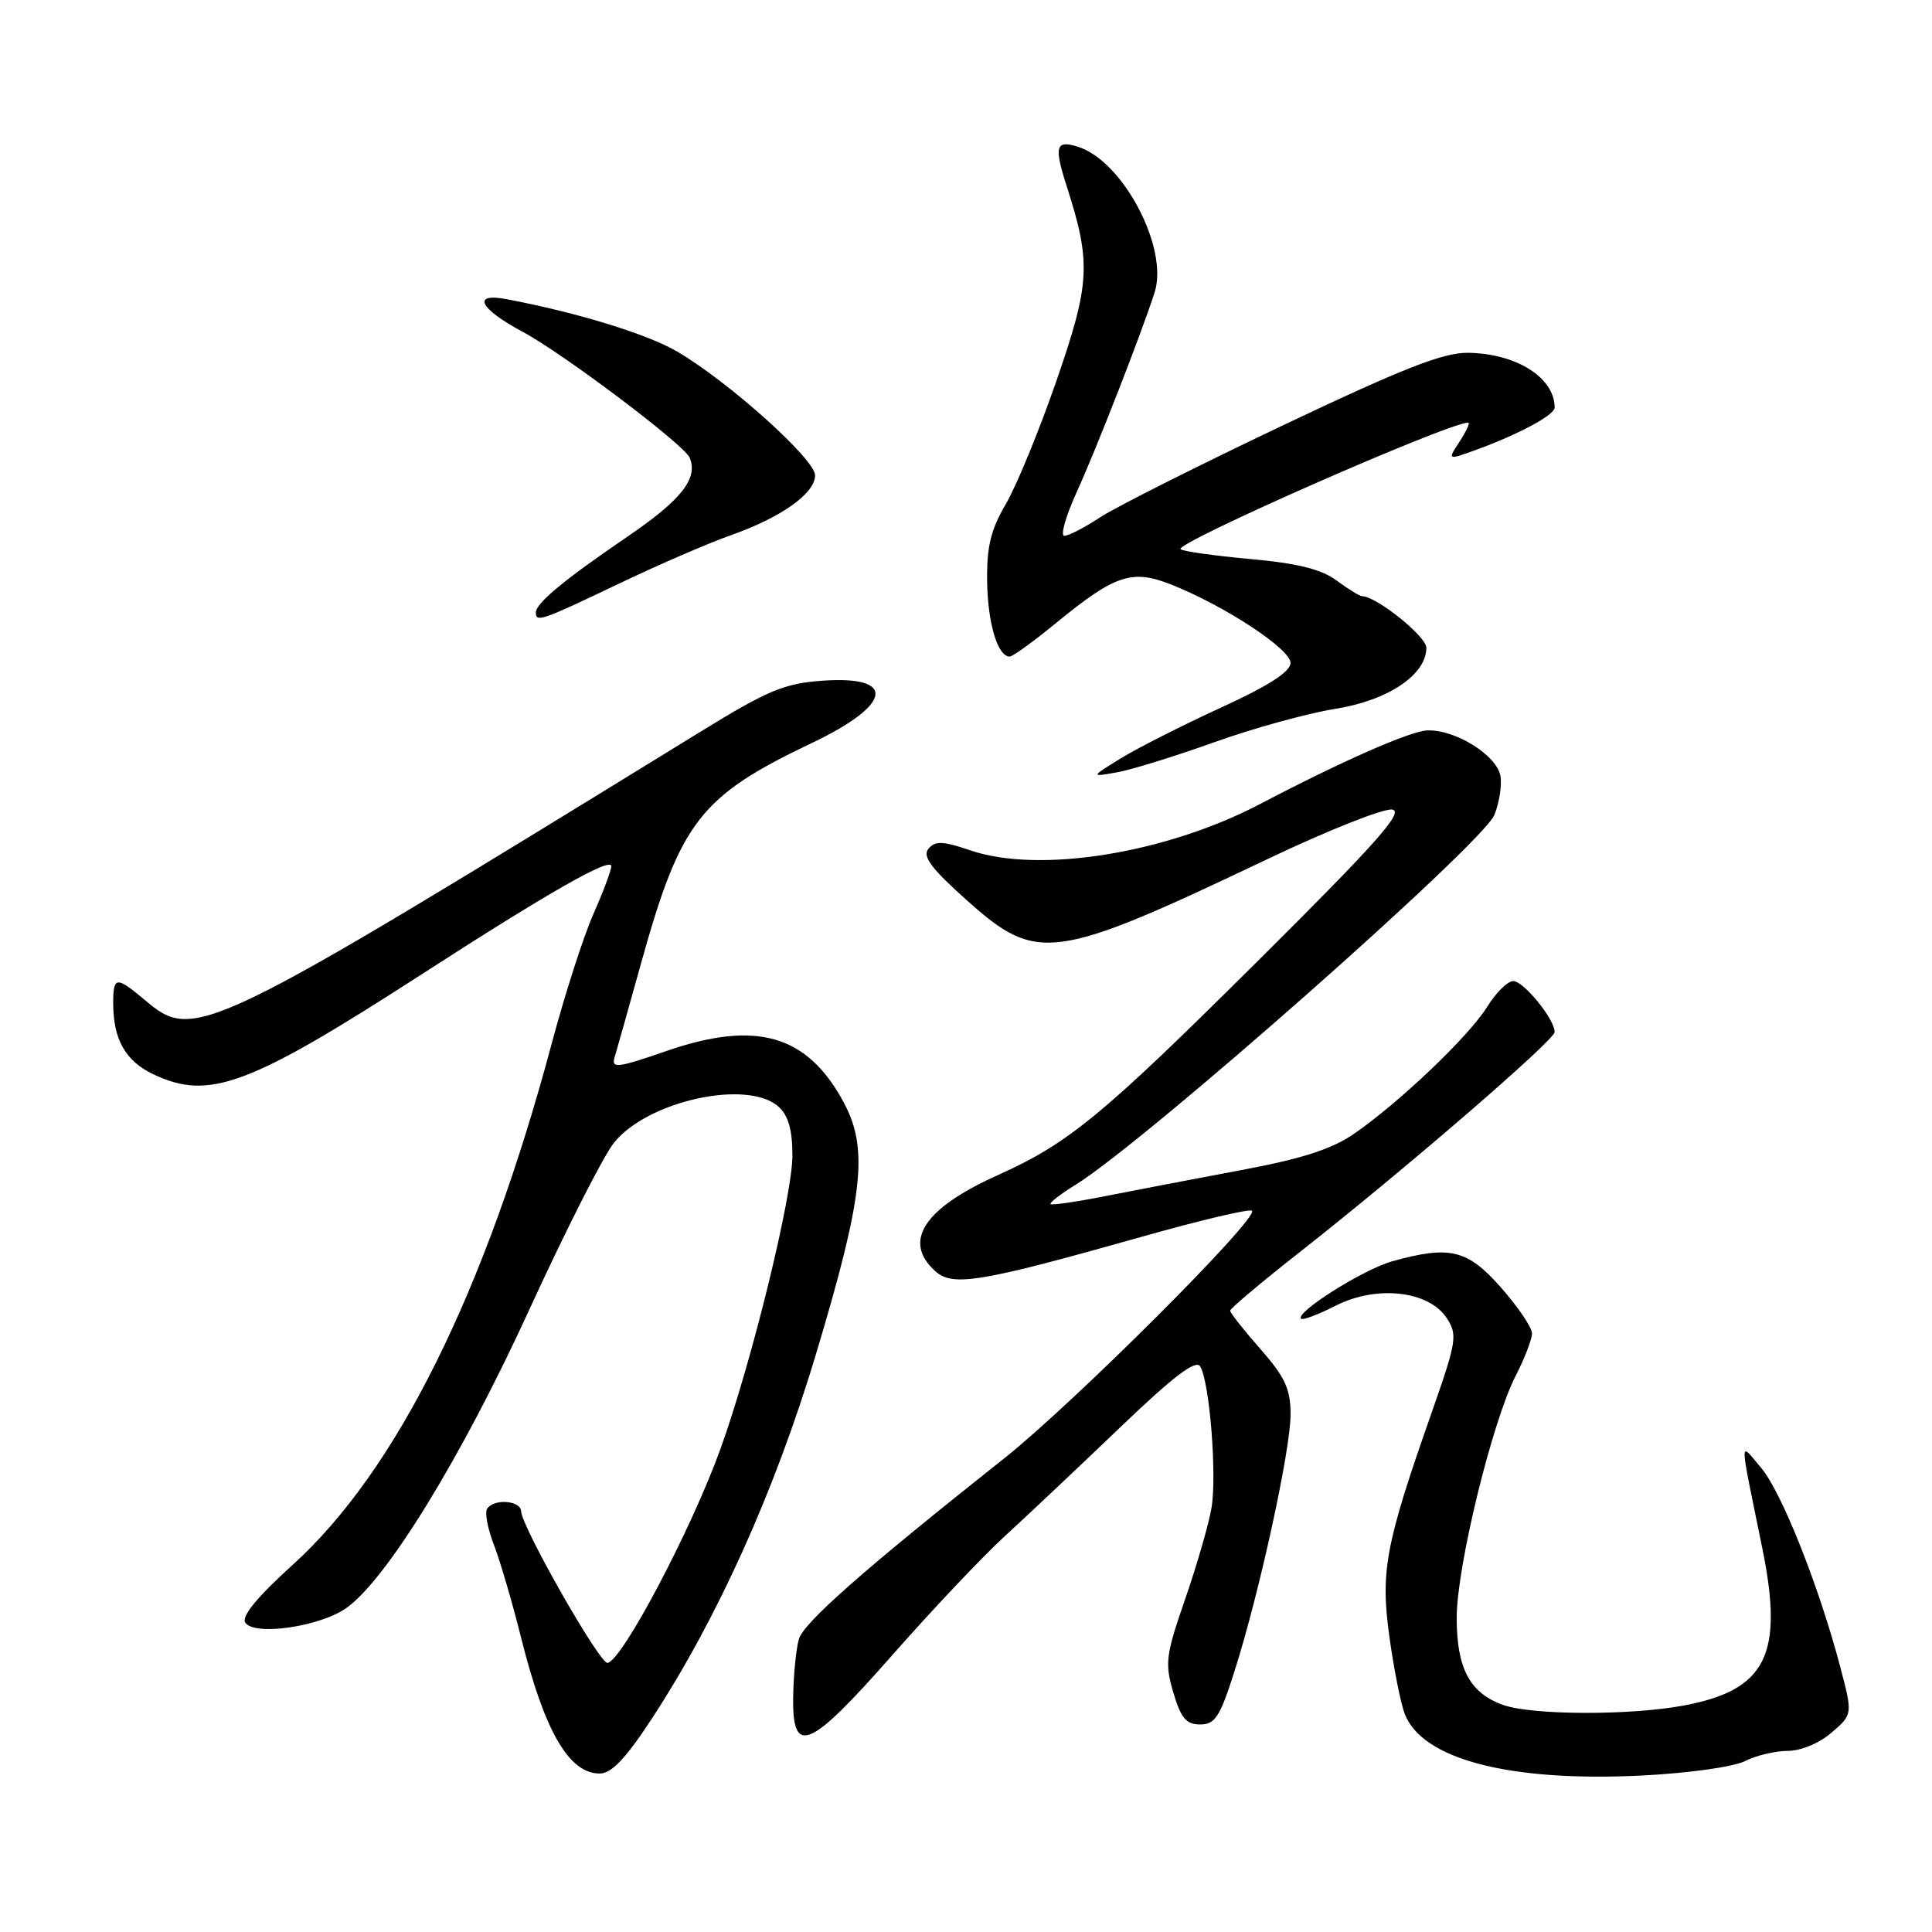 <?xml version="1.0" encoding="UTF-8" standalone="no"?>
<!DOCTYPE svg PUBLIC "-//W3C//DTD SVG 1.1//EN" "http://www.w3.org/Graphics/SVG/1.1/DTD/svg11.dtd" >
<svg xmlns="http://www.w3.org/2000/svg" xmlns:xlink="http://www.w3.org/1999/xlink" version="1.1" viewBox="0 0 256 256">
 <g >
 <path fill="currentColor"
d=" M 231.20 233.36 C 232.69 232.61 235.25 232.00 236.89 232.00 C 238.62 232.00 241.08 230.98 242.69 229.58 C 245.50 227.17 245.50 227.17 243.83 220.83 C 241.02 210.16 236.05 197.66 233.36 194.50 C 230.42 191.04 230.41 189.90 233.51 205.12 C 236.39 219.26 234.06 223.94 223.11 225.99 C 216.04 227.32 203.10 227.28 199.22 225.93 C 194.76 224.37 193.00 221.06 193.02 214.29 C 193.05 207.51 197.73 188.35 200.84 182.29 C 202.03 179.97 203.00 177.45 203.00 176.68 C 203.00 175.91 201.16 173.19 198.92 170.64 C 194.44 165.56 192.15 165.00 184.50 167.12 C 180.66 168.19 171.58 173.91 172.40 174.74 C 172.63 174.96 174.68 174.18 176.97 173.02 C 182.38 170.25 189.31 171.02 191.69 174.64 C 193.16 176.89 193.03 177.68 189.67 187.27 C 183.57 204.63 182.90 208.19 184.10 216.87 C 184.68 221.07 185.59 225.65 186.12 227.06 C 188.40 233.11 199.97 236.13 217.50 235.27 C 223.70 234.96 229.68 234.13 231.20 233.36 Z  M 86.36 227.75 C 95.06 214.46 102.67 197.57 108.10 179.50 C 114.42 158.45 115.11 152.23 111.80 146.08 C 106.96 137.07 100.18 135.13 88.17 139.31 C 81.91 141.48 80.99 141.60 81.42 140.16 C 81.70 139.25 83.28 133.62 84.94 127.65 C 90.18 108.83 92.75 105.51 107.64 98.42 C 118.25 93.36 118.86 89.48 108.93 90.20 C 103.91 90.56 101.72 91.48 92.81 96.96 C 26.66 137.65 25.80 138.07 19.18 132.50 C 15.40 129.32 15.00 129.36 15.00 132.93 C 15.00 137.73 16.62 140.59 20.32 142.35 C 27.72 145.86 32.95 143.91 56.03 129.00 C 72.72 118.22 81.00 113.51 81.00 114.78 C 81.00 115.31 79.93 118.17 78.62 121.13 C 77.31 124.09 74.84 131.78 73.12 138.22 C 64.32 171.18 52.52 194.94 38.77 207.36 C 34.11 211.58 31.98 214.16 32.50 214.99 C 33.62 216.82 42.42 215.55 45.91 213.06 C 51.27 209.25 61.20 193.04 70.12 173.57 C 74.89 163.16 79.94 153.19 81.35 151.43 C 85.79 145.86 99.08 142.96 103.17 146.65 C 104.46 147.82 105.00 149.73 105.00 153.11 C 105.00 158.49 99.59 180.55 95.46 192.00 C 91.58 202.75 82.36 220.19 80.49 220.34 C 79.43 220.42 69.14 202.35 69.05 200.25 C 68.99 198.80 65.40 198.55 64.54 199.93 C 64.22 200.45 64.63 202.59 65.44 204.68 C 66.25 206.78 67.87 212.29 69.03 216.93 C 72.14 229.40 75.38 235.00 79.46 235.00 C 81.03 235.00 82.90 233.03 86.36 227.75 Z  M 118.29 219.25 C 123.49 213.34 130.16 206.28 133.12 203.57 C 136.08 200.86 142.94 194.39 148.36 189.20 C 155.45 182.40 158.45 180.11 159.03 181.05 C 160.27 183.06 161.27 195.45 160.53 199.80 C 160.17 201.94 158.60 207.37 157.05 211.86 C 154.46 219.32 154.33 220.40 155.47 224.26 C 156.47 227.66 157.18 228.50 159.03 228.50 C 161.00 228.50 161.65 227.50 163.56 221.50 C 166.86 211.17 171.02 192.10 171.01 187.39 C 171.00 184.03 170.27 182.46 167.00 178.74 C 164.80 176.24 163.00 173.96 163.00 173.67 C 163.00 173.39 167.16 169.88 172.25 165.89 C 186.06 155.04 206.00 137.82 206.00 136.75 C 206.00 135.05 201.89 130.00 200.51 130.00 C 199.77 130.00 198.21 131.54 197.05 133.42 C 194.66 137.29 185.39 146.12 179.39 150.25 C 176.46 152.27 172.47 153.55 164.44 155.05 C 158.42 156.18 150.36 157.72 146.52 158.48 C 142.68 159.24 139.39 159.72 139.21 159.55 C 139.04 159.37 140.52 158.22 142.52 156.99 C 151.73 151.29 196.41 111.84 198.01 107.99 C 198.64 106.45 199.01 104.16 198.83 102.90 C 198.43 100.15 192.93 96.67 189.15 96.78 C 186.92 96.84 177.77 100.87 167.00 106.52 C 154.48 113.09 137.69 115.79 128.58 112.68 C 124.91 111.43 123.92 111.39 123.02 112.47 C 122.19 113.48 123.38 115.07 128.22 119.39 C 137.45 127.62 139.61 127.32 167.98 113.82 C 175.95 110.02 183.37 107.08 184.48 107.27 C 186.08 107.55 182.40 111.70 166.72 127.28 C 146.02 147.86 141.62 151.48 132.22 155.71 C 122.40 160.12 119.56 164.48 123.92 168.43 C 126.24 170.53 129.82 169.94 151.32 163.87 C 158.92 161.72 165.47 160.17 165.88 160.42 C 167.07 161.16 142.28 185.93 133.00 193.29 C 114.40 208.04 106.47 215.02 105.85 217.21 C 105.49 218.47 105.15 221.86 105.10 224.75 C 104.95 232.81 107.17 231.88 118.29 219.25 Z  M 160.87 98.36 C 166.02 96.51 173.22 94.52 176.87 93.94 C 183.91 92.82 189.00 89.42 189.00 85.83 C 189.00 84.32 182.36 79.00 180.48 79.00 C 180.17 79.00 178.66 78.07 177.12 76.93 C 175.08 75.42 171.94 74.64 165.63 74.07 C 160.85 73.63 156.71 73.05 156.43 72.77 C 155.63 71.96 191.91 56.00 194.55 56.00 C 194.82 56.00 194.31 57.12 193.41 58.50 C 191.78 60.99 191.78 60.99 195.64 59.59 C 201.21 57.56 206.00 54.99 206.00 54.01 C 206.00 50.05 200.95 46.85 194.56 46.75 C 191.25 46.70 186.05 48.74 169.93 56.39 C 158.70 61.73 147.82 67.20 145.77 68.55 C 143.72 69.90 141.59 71.00 141.03 71.00 C 140.48 71.00 141.21 68.41 142.65 65.25 C 145.28 59.49 151.34 43.93 153.00 38.72 C 154.86 32.84 148.81 21.34 142.85 19.45 C 139.88 18.51 139.64 19.37 141.35 24.69 C 144.60 34.81 144.46 37.53 139.99 50.44 C 137.72 57.01 134.70 64.35 133.29 66.77 C 131.27 70.21 130.74 72.42 130.80 77.04 C 130.88 82.60 132.20 87.00 133.79 87.00 C 134.19 87.00 136.96 84.99 139.95 82.54 C 147.77 76.13 150.00 75.39 155.23 77.47 C 162.33 80.30 171.00 86.00 171.00 87.84 C 171.00 89.01 168.11 90.86 161.75 93.78 C 156.66 96.11 150.70 99.14 148.50 100.49 C 144.50 102.96 144.50 102.96 148.00 102.34 C 149.93 102.00 155.72 100.20 160.87 98.36 Z  M 81.88 77.40 C 87.17 74.87 93.88 71.96 96.79 70.94 C 103.52 68.57 108.00 65.39 108.00 62.98 C 108.00 60.85 96.57 50.59 89.74 46.59 C 85.79 44.27 76.50 41.42 67.17 39.65 C 62.44 38.75 63.49 40.88 69.31 44.00 C 74.70 46.89 90.69 58.95 91.39 60.65 C 92.52 63.41 90.30 66.23 83.15 71.10 C 74.69 76.87 71.00 79.93 71.00 81.17 C 71.00 82.50 71.78 82.23 81.88 77.40 Z "/>
</g>
</svg>